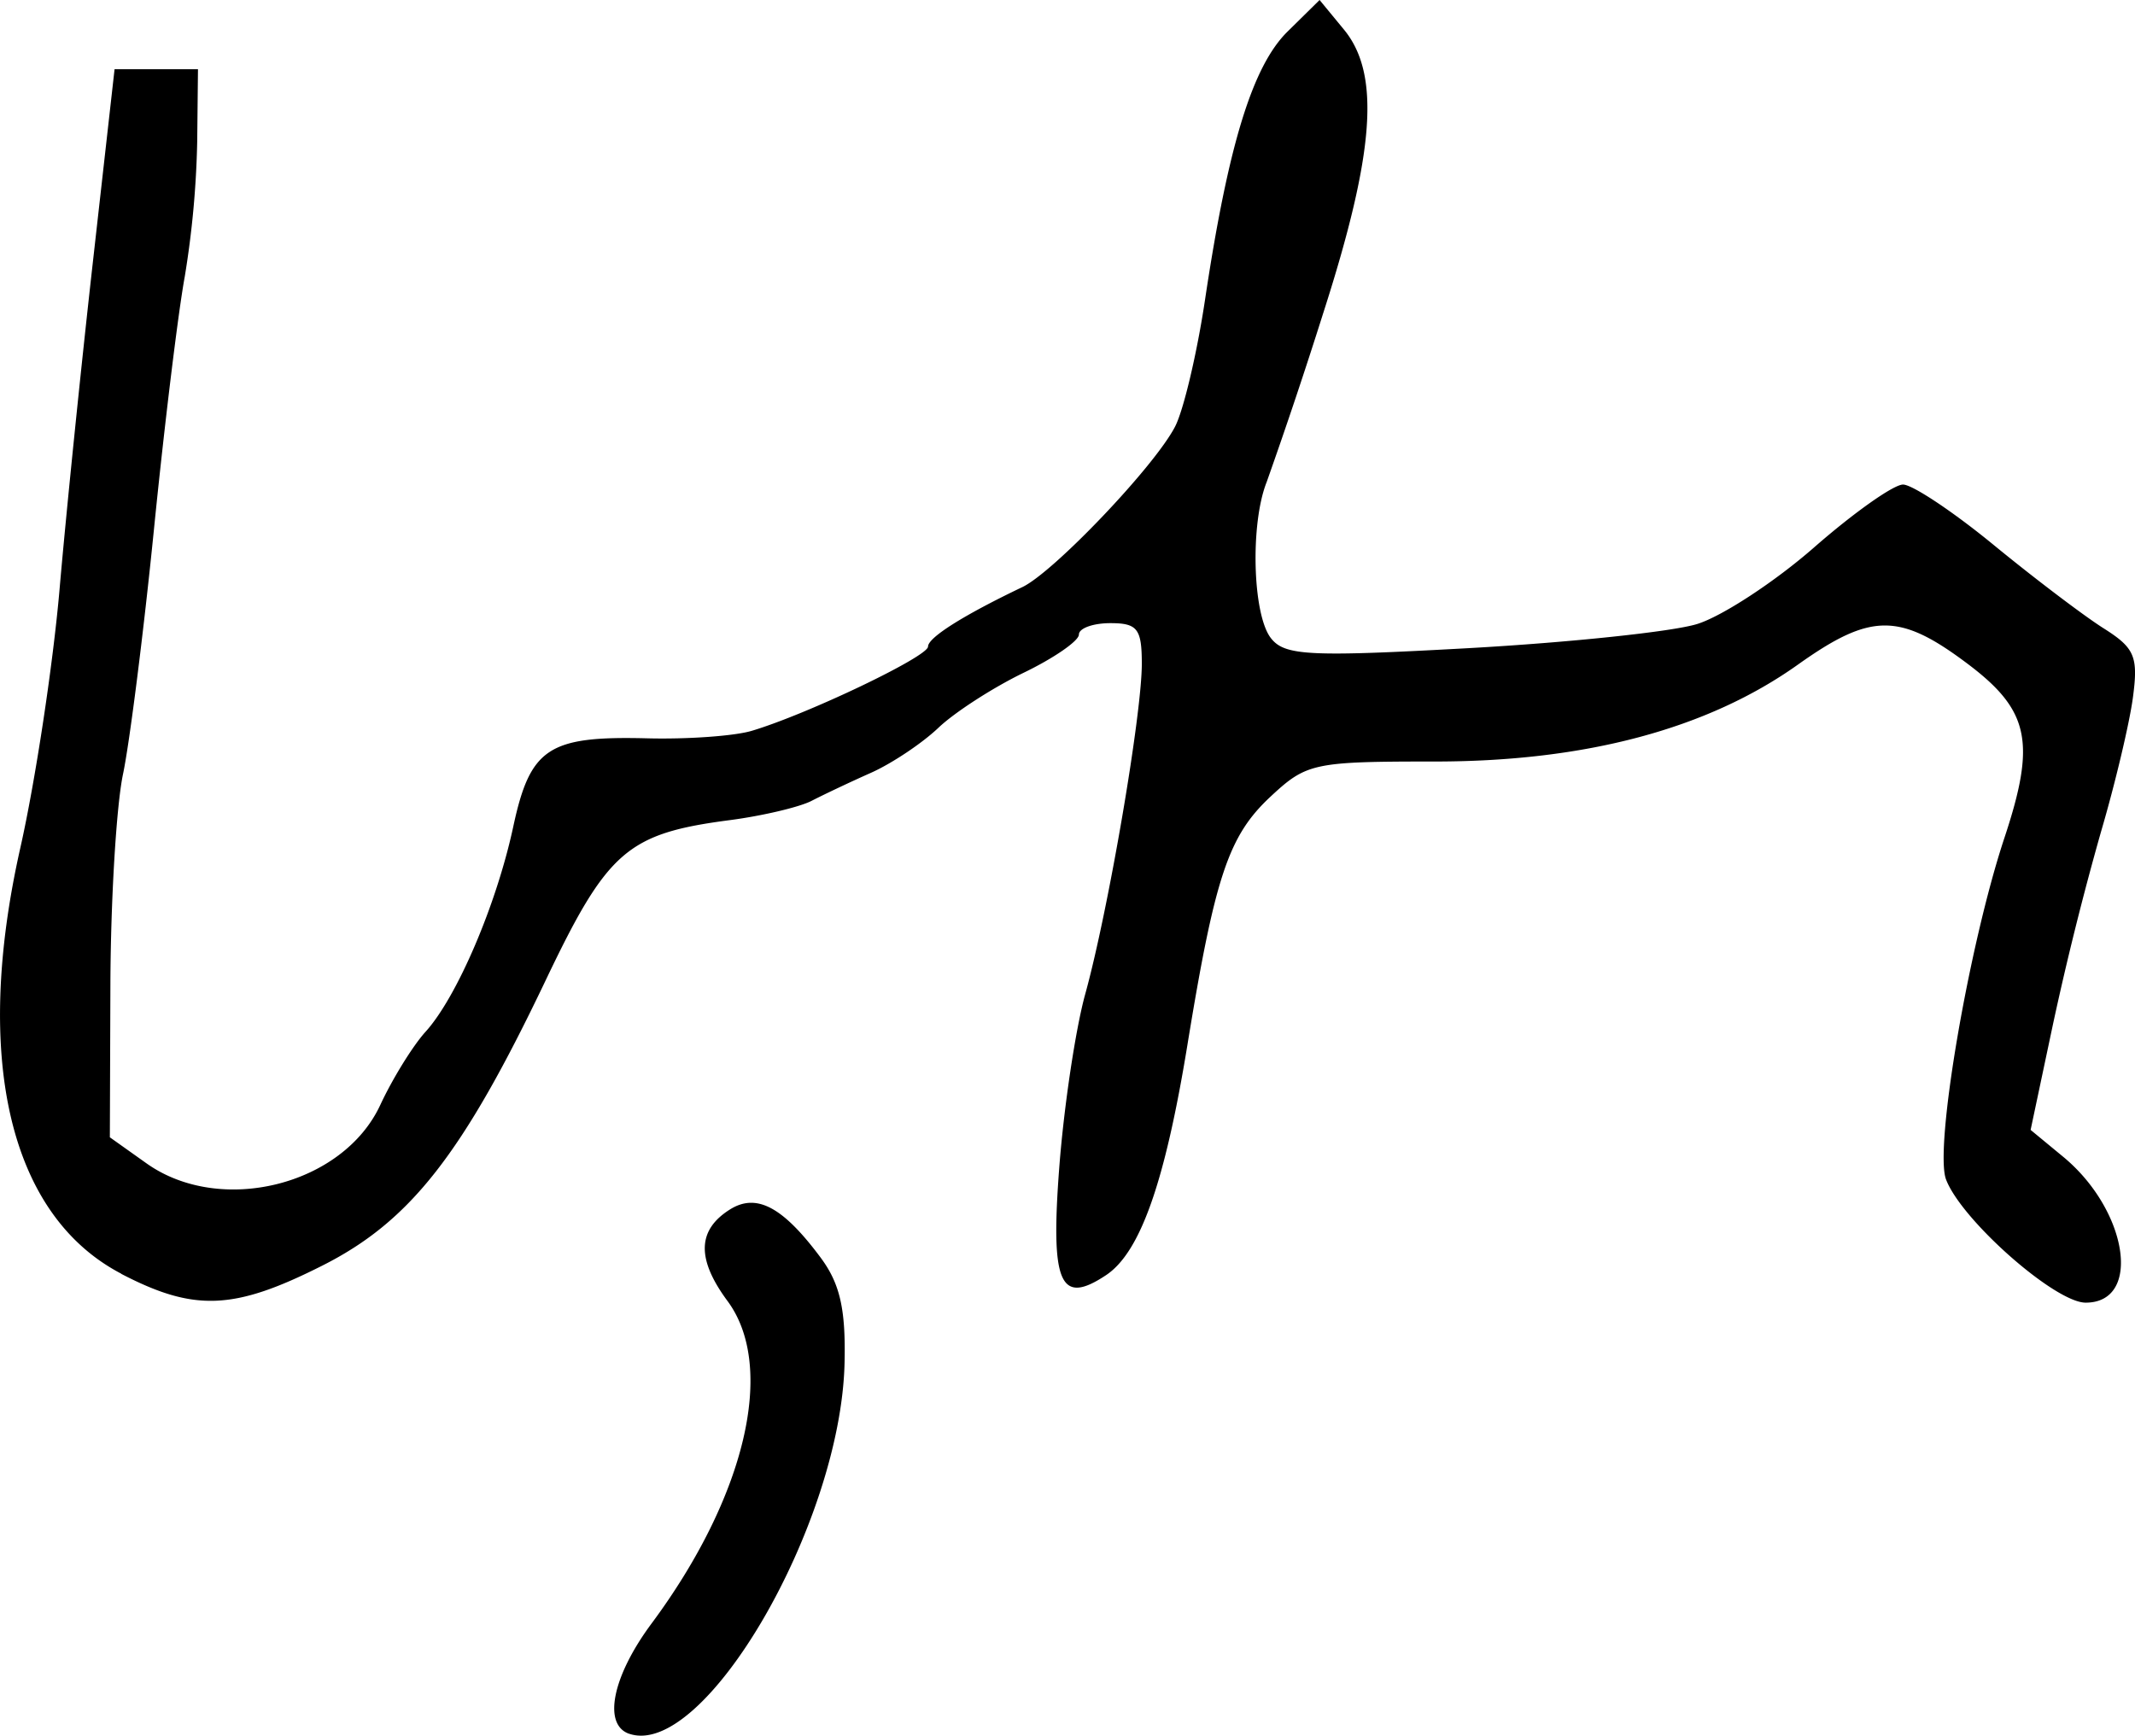 <svg xmlns="http://www.w3.org/2000/svg" height="22.517" width="27.694"><path d="M1.574 16.524C.127 15.77-.354 13.74.264 10.998c.195-.866.423-2.372.508-3.347.084-.976.28-2.894.434-4.263l.28-2.49h1.082l-.01.939a12.254 12.254 0 01-.162 1.755c-.083.449-.263 1.918-.398 3.265-.135 1.347-.317 2.78-.402 3.184-.086.404-.16 1.63-.164 2.724l-.007 1.989.474.337c.96.684 2.55.287 3.034-.757.158-.34.422-.767.586-.948.409-.45.923-1.653 1.14-2.668.219-1.015.457-1.172 1.732-1.14.524.014 1.137-.03 1.36-.097.724-.216 2.287-.963 2.287-1.093 0-.117.458-.406 1.224-.772.408-.195 1.715-1.567 1.98-2.081.11-.211.286-.955.39-1.653.3-2.001.615-3.023 1.068-3.471L17.117 0l.317.385c.473.576.399 1.595-.268 3.671a67.16 67.16 0 01-.735 2.196c-.216.541-.184 1.723.055 2.027.178.228.497.244 2.57.129 1.303-.073 2.633-.213 2.956-.312.323-.099 1.007-.546 1.52-.995.512-.448 1.03-.815 1.153-.815.121 0 .65.352 1.174.782.524.43 1.164.915 1.42 1.078.413.26.46.368.387.91-.046.337-.232 1.12-.414 1.738a40.405 40.405 0 00-.622 2.494l-.29 1.37.418.345c.844.694 1.031 1.896.296 1.896-.397 0-1.611-1.071-1.811-1.598-.155-.406.295-3.036.757-4.431.412-1.241.324-1.655-.475-2.257-.886-.667-1.256-.665-2.202.008-1.173.835-2.757 1.258-4.71 1.258-1.577 0-1.665.019-2.136.459-.541.506-.717 1.03-1.074 3.215-.292 1.788-.613 2.696-1.057 2.99-.599.398-.722.109-.604-1.42.06-.773.21-1.774.334-2.223.3-1.083.734-3.621.735-4.286 0-.457-.056-.53-.408-.53-.224 0-.408.066-.408.148 0 .082-.324.306-.72.497-.396.192-.892.512-1.102.712-.21.2-.602.462-.872.583-.27.12-.62.286-.779.368-.159.08-.637.193-1.06.248-1.326.174-1.583.398-2.385 2.08-1.075 2.254-1.755 3.123-2.895 3.698-1.148.58-1.662.6-2.61.107zm6.587 5.968c-.345-.12-.218-.746.291-1.431 1.221-1.646 1.617-3.328.985-4.183-.403-.545-.393-.92.03-1.187.344-.217.686-.037 1.175.62.254.34.33.672.313 1.374-.049 2.09-1.824 5.141-2.795 4.806z" stroke-width=".163"/></svg>